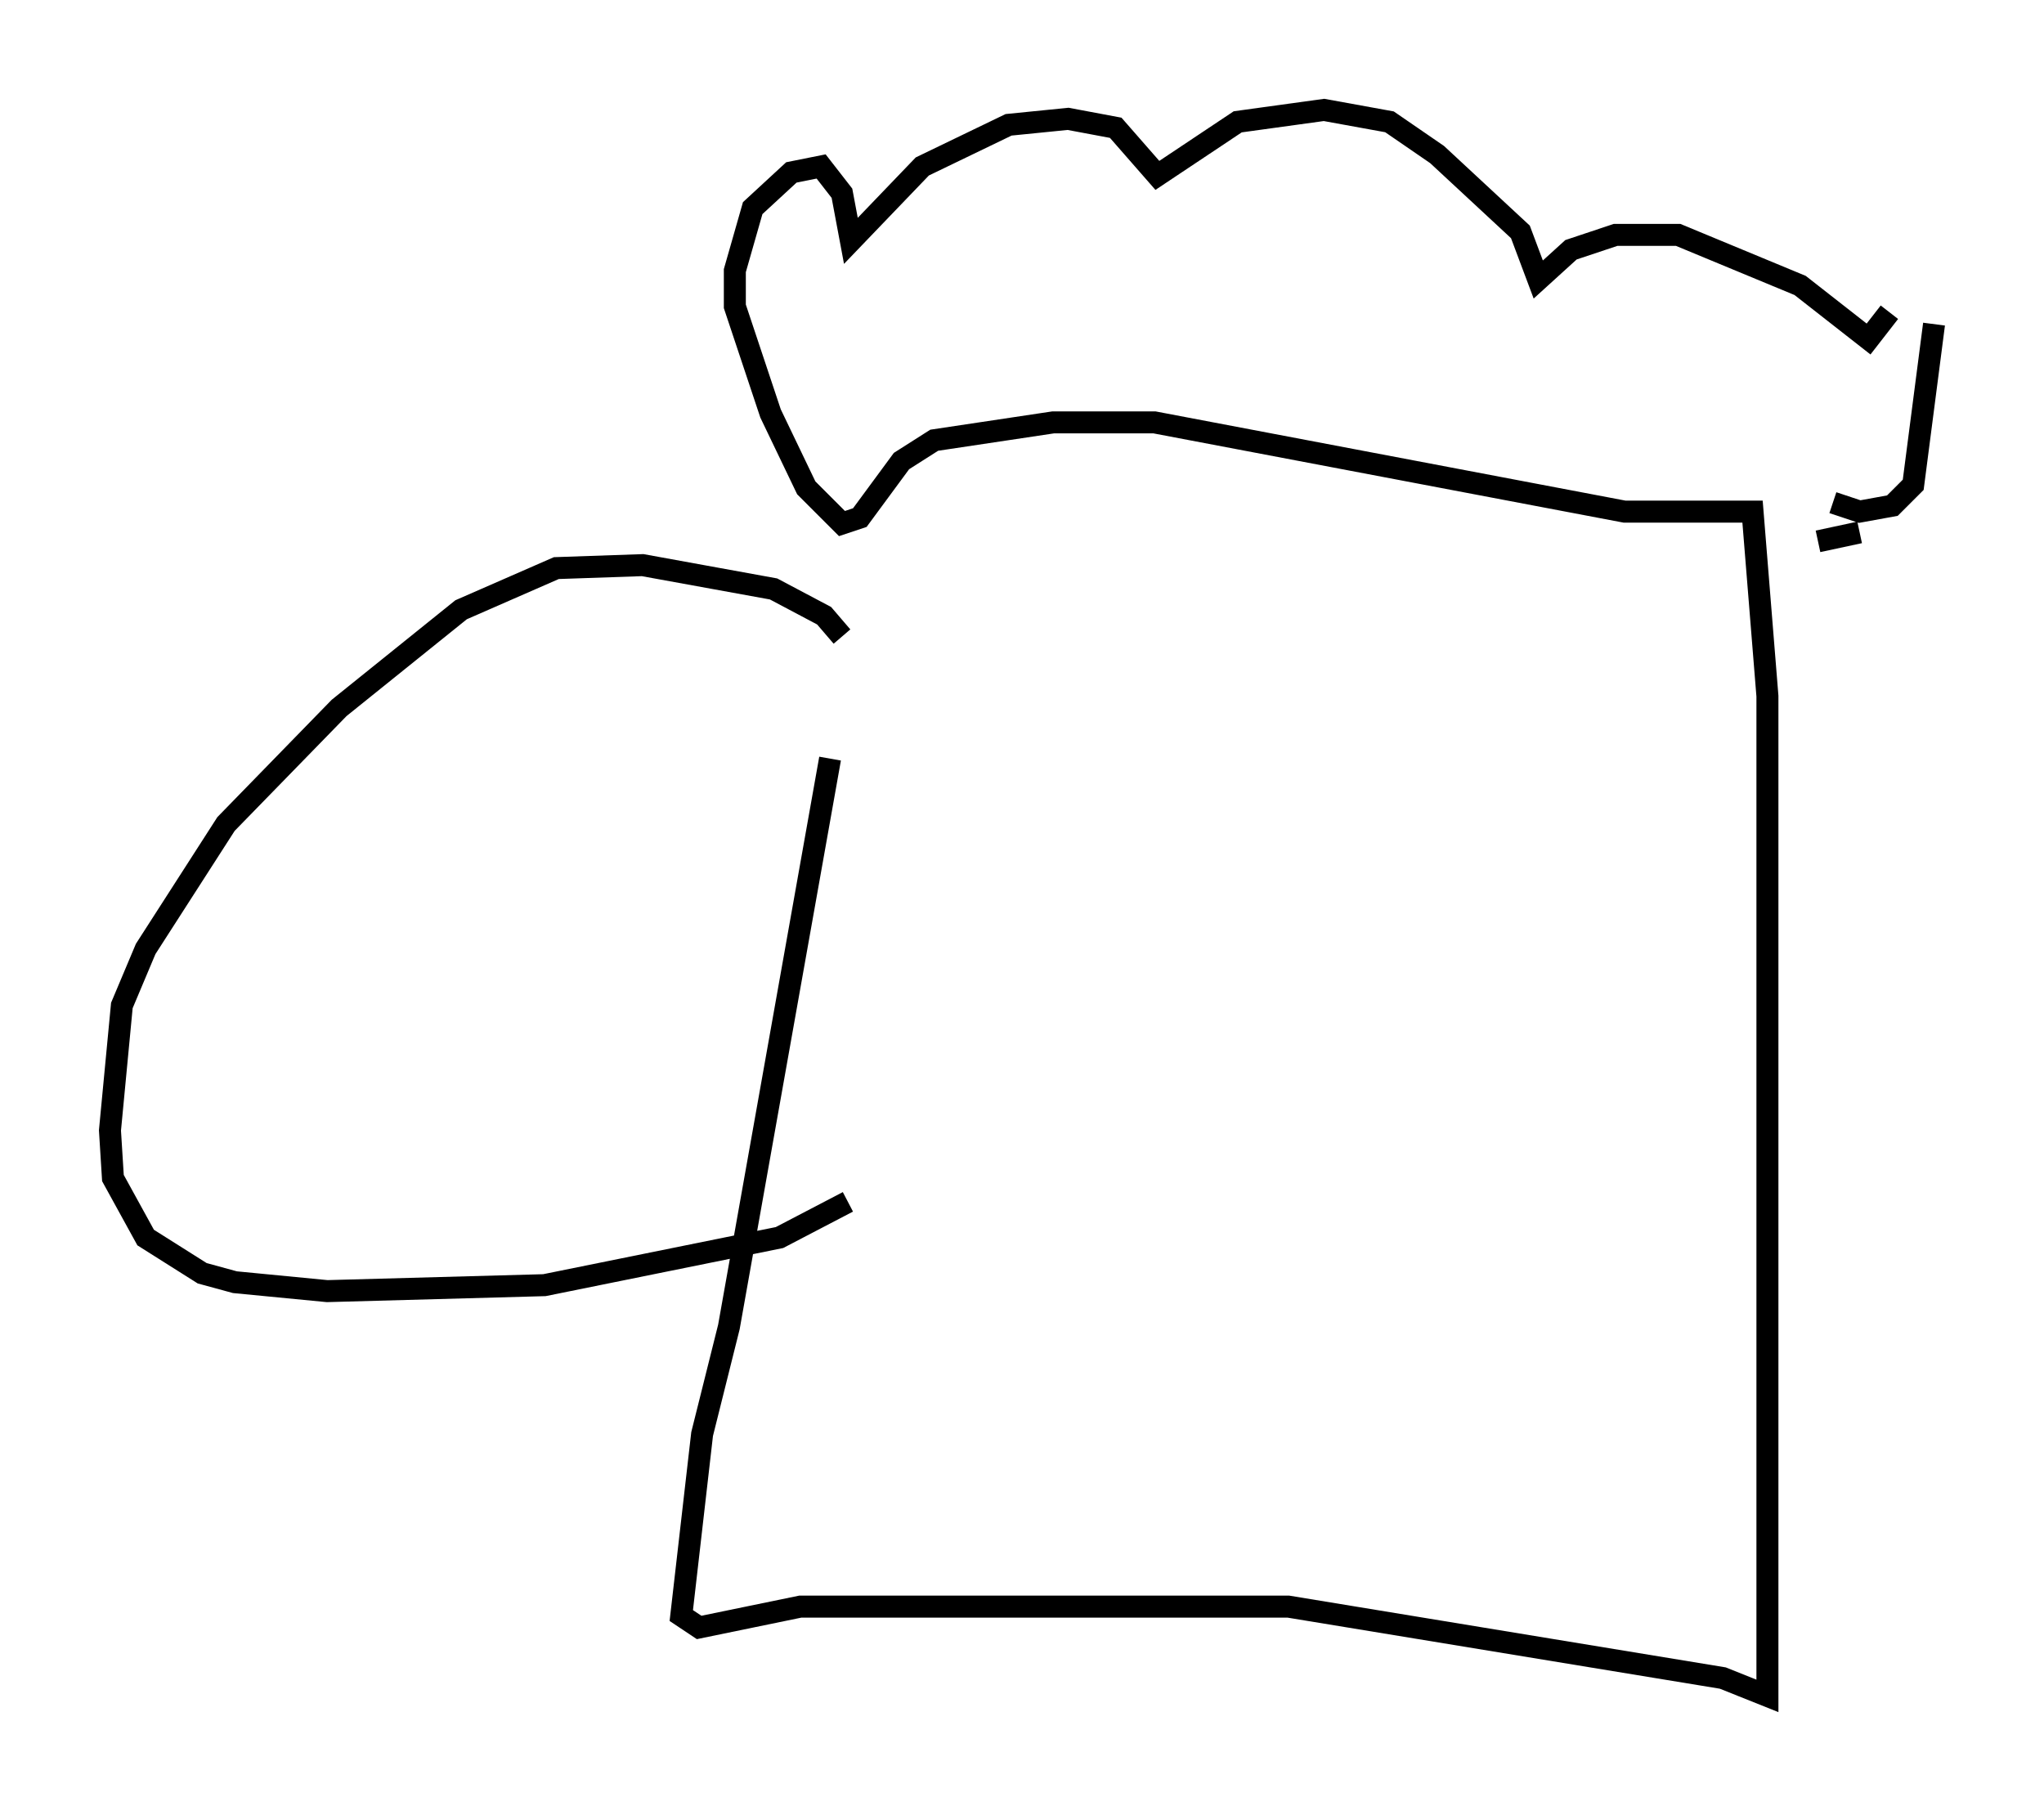 <?xml version="1.0" encoding="utf-8" ?>
<svg baseProfile="full" height="82.124" version="1.1" width="92.949" xmlns="http://www.w3.org/2000/svg" xmlns:ev="http://www.w3.org/2001/xml-events" xmlns:xlink="http://www.w3.org/1999/xlink"><defs /><rect fill="white" height="82.124" width="92.949" x="0" y="0" /><path d="M38.288, 26.109 m-0.541, 8.39 l-4.601, 25.845 -1.218, 4.871 l-0.947, 8.254 0.812, 0.541 l4.601, -0.947 22.192, 0.0 l19.756, 3.248 2.03, 0.812 l0.0, -45.466 -0.677, -8.39 l-5.819, 0.0 -21.38, -4.059 l-4.601, 0.0 -5.413, 0.812 l-1.488, 0.947 -1.894, 2.571 l-0.812, 0.271 -1.624, -1.624 l-1.624, -3.383 -1.624, -4.871 l0.0, -1.624 0.812, -2.842 l1.759, -1.624 1.353, -0.271 l0.947, 1.218 0.406, 2.165 l3.248, -3.383 3.924, -1.894 l2.706, -0.271 2.165, 0.406 l1.894, 2.165 3.654, -2.436 l3.924, -0.541 2.977, 0.541 l2.165, 1.488 3.789, 3.518 l0.812, 2.165 1.488, -1.353 l2.03, -0.677 2.842, 0.0 l5.548, 2.3 3.112, 2.436 l0.947, -1.218 m-1.353, 10.013 l-1.894, 0.406 m5.277, -9.878 l-0.947, 7.307 -0.947, 0.947 l-1.488, 0.271 -1.218, -0.406 m-45.06, 6.089 l-0.812, -0.947 -2.3, -1.218 l-5.954, -1.083 -3.924, 0.135 l-4.33, 1.894 -5.548, 4.465 l-5.142, 5.277 -3.654, 5.683 l-1.083, 2.571 -0.541, 5.683 l0.135, 2.165 1.488, 2.706 l2.571, 1.624 1.488, 0.406 l4.195, 0.406 9.878, -0.271 l10.69, -2.165 3.112, -1.624 " fill="none" stroke="black" stroke-width="1" /></svg>
